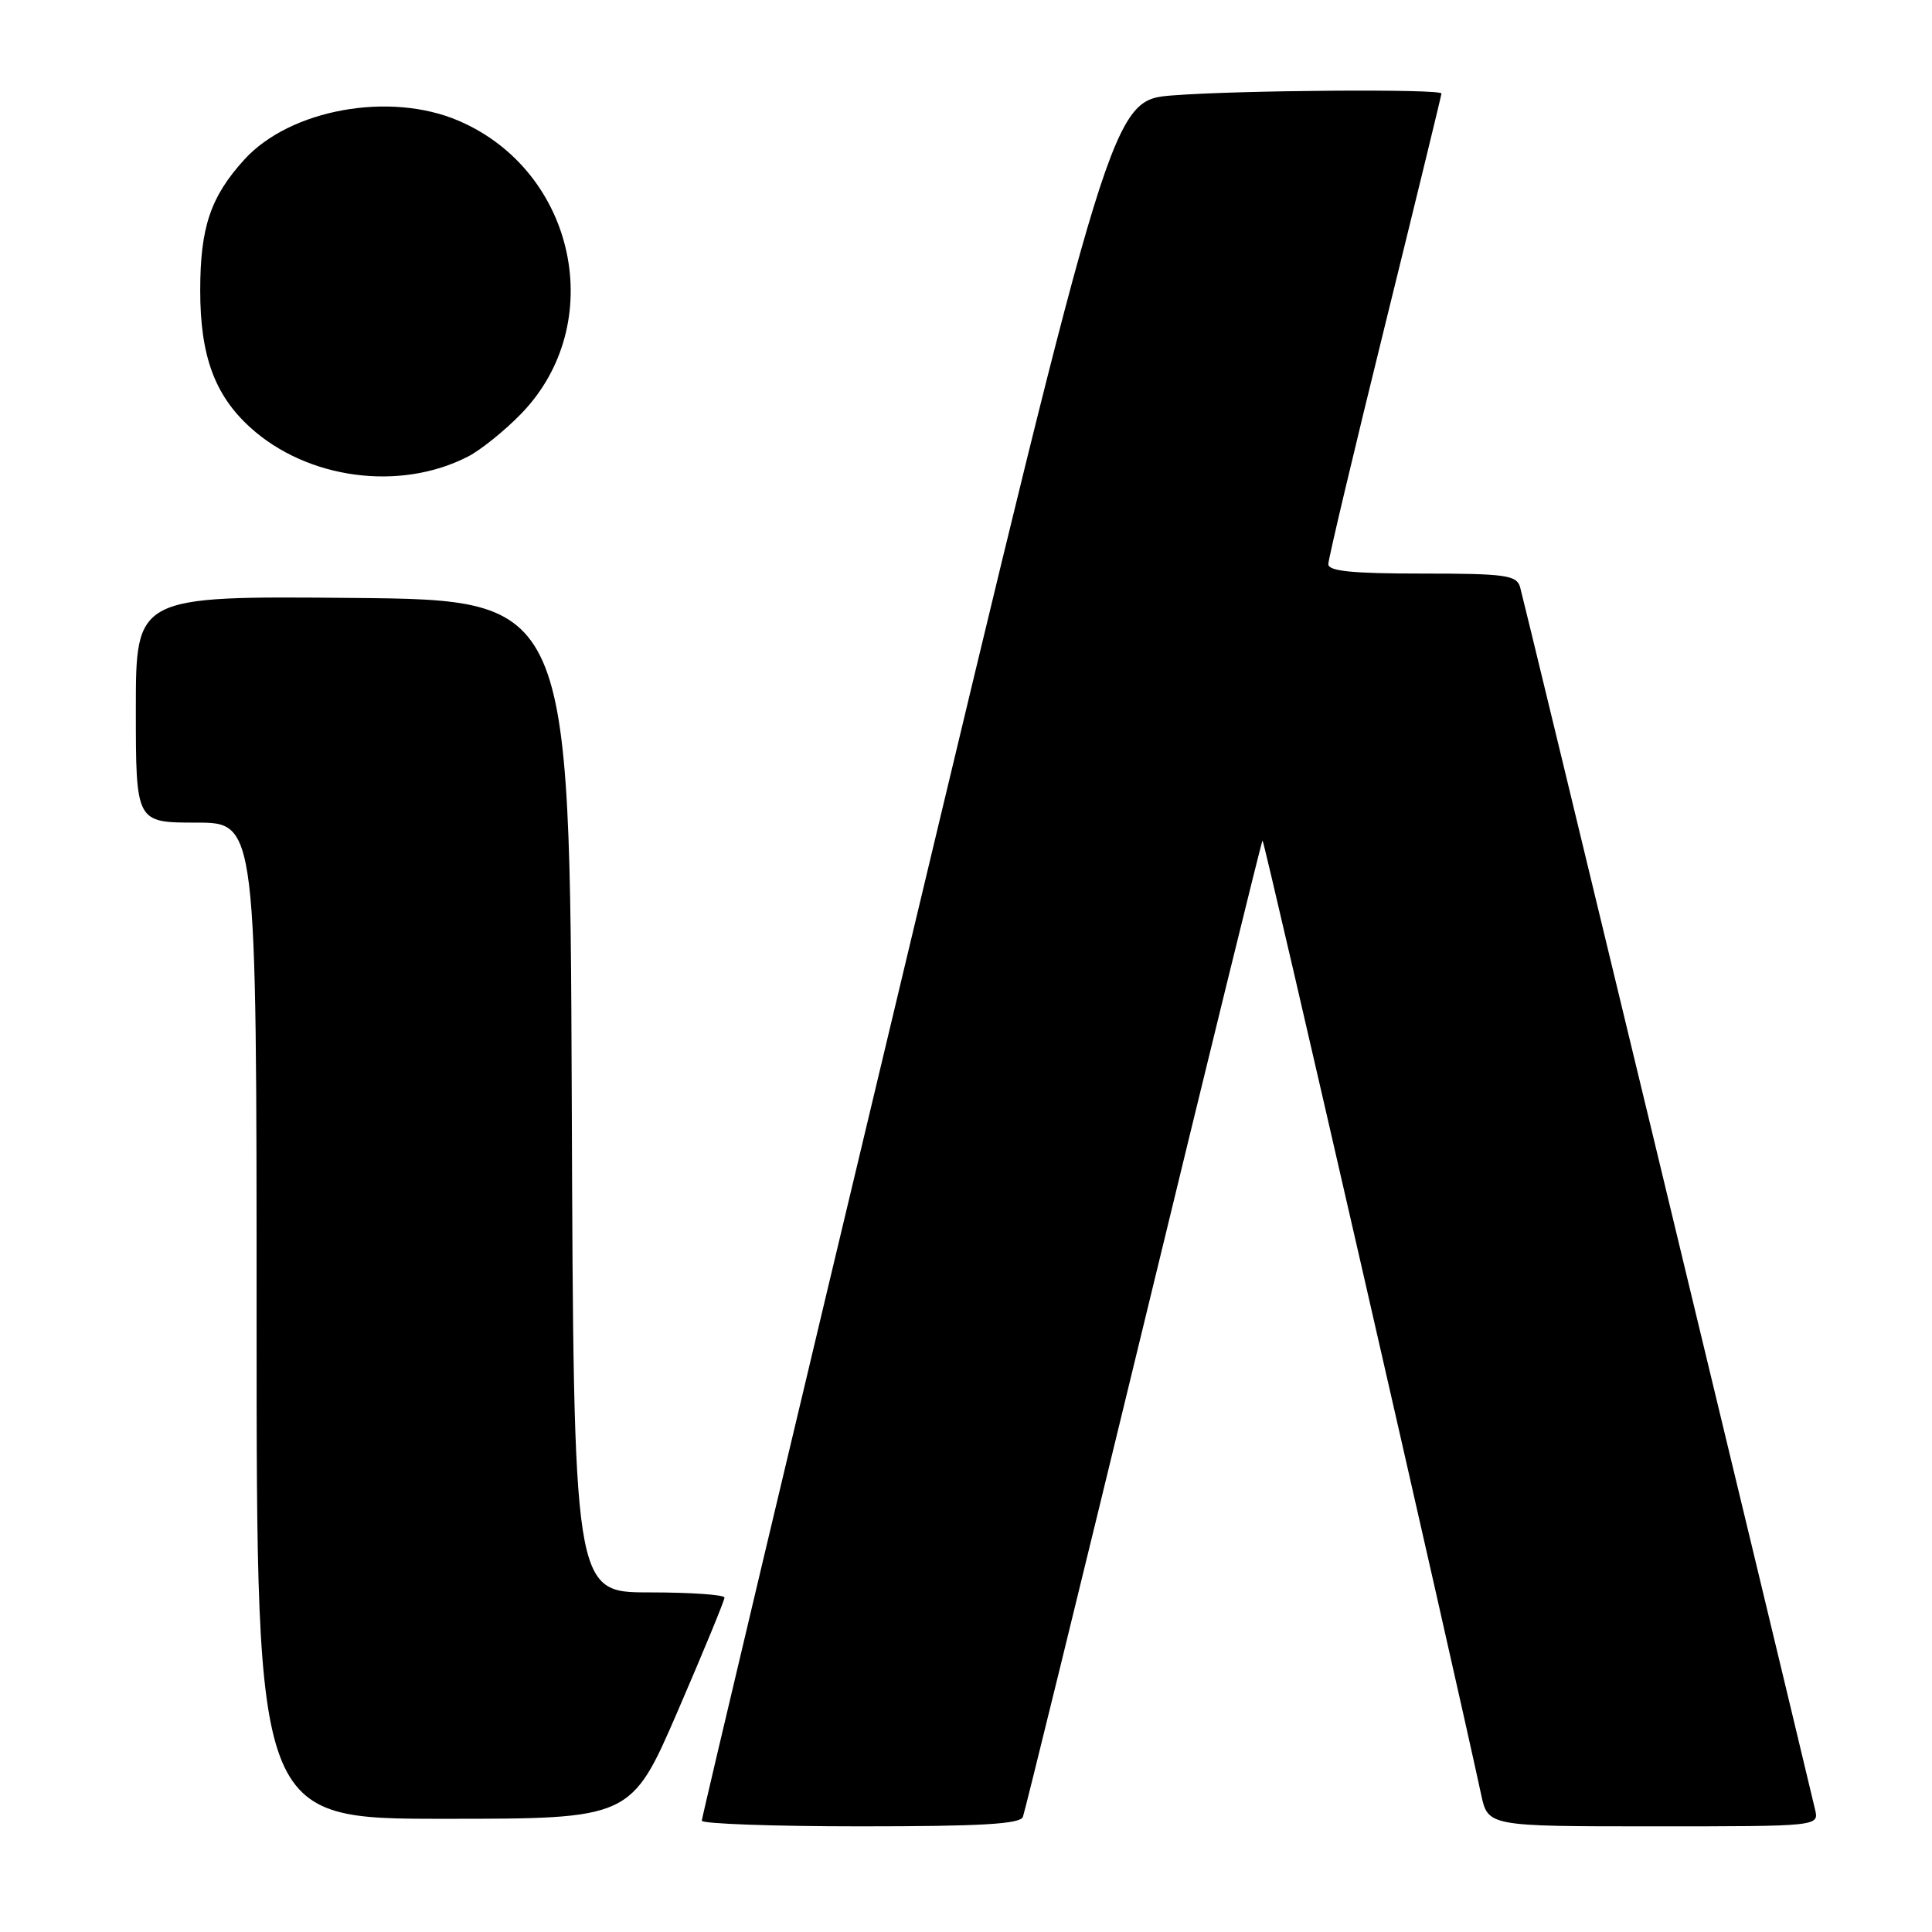 <?xml version="1.0" encoding="UTF-8" standalone="no"?>
<!DOCTYPE svg PUBLIC "-//W3C//DTD SVG 1.1//EN" "http://www.w3.org/Graphics/SVG/1.1/DTD/svg11.dtd" >
<svg xmlns="http://www.w3.org/2000/svg" xmlns:xlink="http://www.w3.org/1999/xlink" version="1.1" viewBox="0 0 256 256">
 <g >
 <path fill="currentColor"
d=" M 135.54 240.75 C 135.80 240.06 143.00 210.73 151.53 175.57 C 160.06 140.40 167.15 111.51 167.29 111.37 C 167.50 111.17 192.56 220.56 196.25 237.75 C 197.16 242.00 197.16 242.00 219.10 242.00 C 241.04 242.00 241.04 242.00 240.50 239.75 C 235.27 217.72 201.80 79.01 201.41 77.75 C 200.93 76.21 199.40 76.00 188.43 76.00 C 179.15 76.00 176.00 75.68 176.01 74.75 C 176.01 74.06 179.39 59.84 183.51 43.14 C 187.63 26.44 191.00 12.60 191.00 12.39 C 191.00 11.76 164.23 11.95 155.40 12.64 C 147.31 13.27 147.31 13.27 120.15 126.89 C 105.21 189.37 92.99 240.84 92.99 241.25 C 93.00 241.66 102.46 242.00 114.03 242.00 C 129.93 242.00 135.18 241.70 135.54 240.75 Z  M 89.82 226.69 C 93.22 218.82 96.00 212.07 96.00 211.69 C 96.00 211.31 91.50 211.00 86.01 211.00 C 76.01 211.00 76.01 211.00 75.76 145.25 C 75.50 79.50 75.50 79.50 46.75 79.23 C 18.00 78.97 18.00 78.97 18.00 93.98 C 18.00 109.00 18.00 109.00 26.00 109.00 C 34.00 109.00 34.00 109.00 34.00 175.00 C 34.00 241.00 34.00 241.00 58.82 241.00 C 83.63 241.00 83.63 241.00 89.82 226.69 Z  M 62.04 60.48 C 63.72 59.61 66.89 57.06 69.06 54.82 C 80.62 42.91 76.31 22.68 60.79 16.01 C 51.67 12.08 38.43 14.48 32.37 21.15 C 27.89 26.08 26.53 30.13 26.53 38.50 C 26.53 47.13 28.44 52.35 33.15 56.63 C 40.72 63.51 53.01 65.15 62.04 60.48 Z "/>
</g>
</svg>